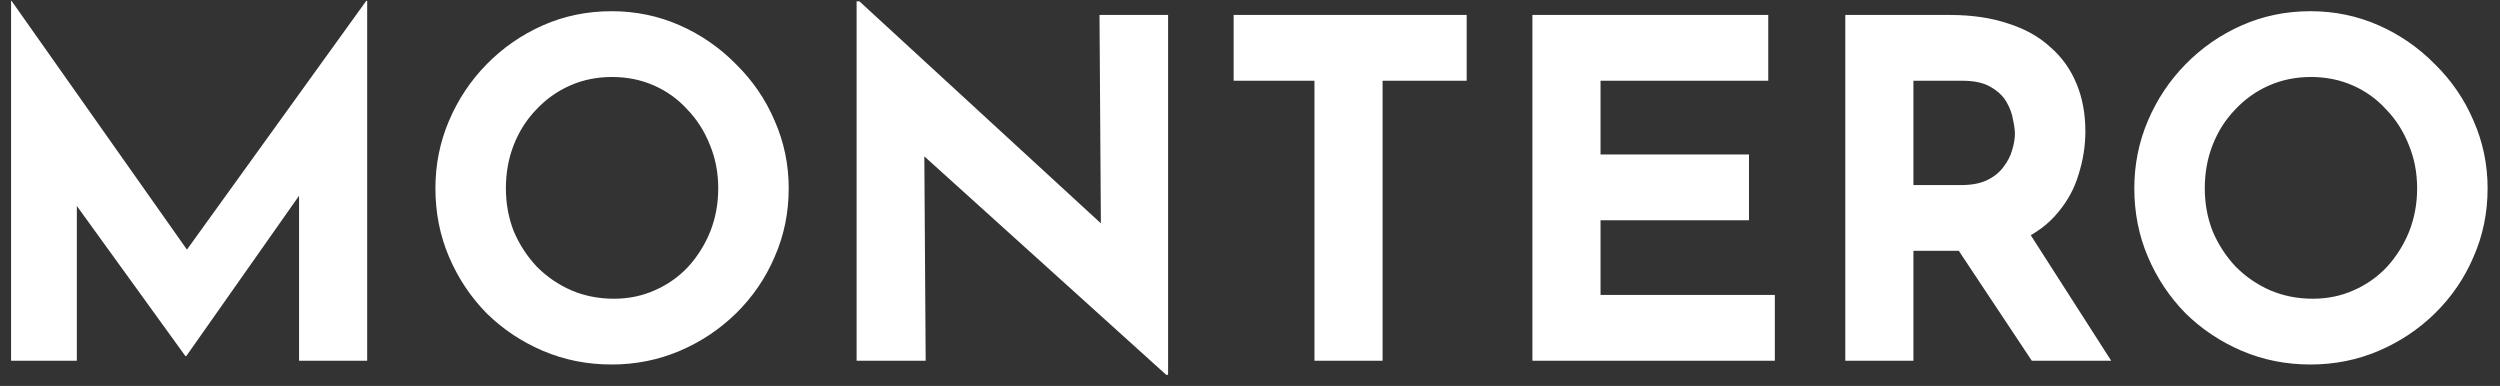 <svg width="149" height="23" viewBox="0 0 149 23" fill="none" xmlns="http://www.w3.org/2000/svg">
<rect x="0" y="0" width="149" height="23" fill="#333333" stroke="none"/>
<path d="M0.66 21.5V0.052H0.688L12.14 16.292L10.404 15.9L21.828 0.052H21.884V21.5H17.824V9.208L18.076 11.308L11.104 21.22H11.048L3.88 11.308L4.58 9.376V21.5H0.66ZM25.951 11.224C25.951 9.805 26.221 8.461 26.763 7.192C27.304 5.923 28.051 4.803 29.003 3.832C29.973 2.843 31.093 2.068 32.363 1.508C33.632 0.948 34.995 0.668 36.451 0.668C37.888 0.668 39.241 0.948 40.511 1.508C41.78 2.068 42.9 2.843 43.871 3.832C44.86 4.803 45.625 5.923 46.167 7.192C46.727 8.461 47.007 9.805 47.007 11.224C47.007 12.68 46.727 14.043 46.167 15.312C45.625 16.581 44.86 17.701 43.871 18.672C42.9 19.624 41.78 20.371 40.511 20.912C39.241 21.453 37.888 21.724 36.451 21.724C34.995 21.724 33.632 21.453 32.363 20.912C31.093 20.371 29.973 19.624 29.003 18.672C28.051 17.701 27.304 16.581 26.763 15.312C26.221 14.043 25.951 12.68 25.951 11.224ZM30.151 11.224C30.151 12.139 30.309 12.997 30.627 13.8C30.963 14.584 31.42 15.284 31.999 15.9C32.596 16.497 33.277 16.964 34.043 17.3C34.827 17.636 35.676 17.804 36.591 17.804C37.468 17.804 38.28 17.636 39.027 17.3C39.792 16.964 40.455 16.497 41.015 15.9C41.575 15.284 42.013 14.584 42.331 13.8C42.648 12.997 42.807 12.139 42.807 11.224C42.807 10.291 42.639 9.423 42.303 8.62C41.985 7.817 41.537 7.117 40.959 6.52C40.399 5.904 39.736 5.428 38.971 5.092C38.205 4.756 37.375 4.588 36.479 4.588C35.583 4.588 34.752 4.756 33.987 5.092C33.221 5.428 32.549 5.904 31.971 6.52C31.392 7.117 30.944 7.817 30.627 8.62C30.309 9.423 30.151 10.291 30.151 11.224ZM69.507 22.34L53.883 8.228L55.087 8.9L55.17 21.5H51.054V0.08H51.222L66.51 14.136L65.615 13.744L65.531 0.892H69.618V22.34H69.507ZM73.526 0.892H87.414V4.812H82.402V21.5H78.342V4.812H73.526V0.892ZM91.332 0.892H105.388V4.812H95.392V9.208H104.24V13.128H95.392V17.58H105.78V21.5H91.332V0.892ZM116.224 0.892C117.512 0.892 118.66 1.06 119.668 1.396C120.676 1.713 121.516 2.18 122.188 2.796C122.879 3.393 123.402 4.121 123.756 4.98C124.111 5.82 124.288 6.772 124.288 7.836C124.288 8.676 124.158 9.516 123.896 10.356C123.654 11.196 123.243 11.961 122.664 12.652C122.104 13.343 121.358 13.903 120.424 14.332C119.491 14.743 118.334 14.948 116.952 14.948H114.04V21.5H109.98V0.892H116.224ZM116.924 11.028C117.54 11.028 118.054 10.925 118.464 10.72C118.875 10.515 119.192 10.253 119.416 9.936C119.659 9.619 119.827 9.292 119.92 8.956C120.032 8.601 120.088 8.275 120.088 7.976C120.088 7.752 120.051 7.472 119.976 7.136C119.92 6.781 119.79 6.427 119.584 6.072C119.379 5.717 119.062 5.419 118.632 5.176C118.222 4.933 117.662 4.812 116.952 4.812H114.04V11.028H116.924ZM120.732 13.548L125.828 21.5H121.096L115.888 13.66L120.732 13.548ZM127.205 11.224C127.205 9.805 127.475 8.461 128.017 7.192C128.558 5.923 129.305 4.803 130.257 3.832C131.227 2.843 132.347 2.068 133.617 1.508C134.886 0.948 136.249 0.668 137.705 0.668C139.142 0.668 140.495 0.948 141.765 1.508C143.034 2.068 144.154 2.843 145.125 3.832C146.114 4.803 146.879 5.923 147.421 7.192C147.981 8.461 148.261 9.805 148.261 11.224C148.261 12.68 147.981 14.043 147.421 15.312C146.879 16.581 146.114 17.701 145.125 18.672C144.154 19.624 143.034 20.371 141.765 20.912C140.495 21.453 139.142 21.724 137.705 21.724C136.249 21.724 134.886 21.453 133.617 20.912C132.347 20.371 131.227 19.624 130.257 18.672C129.305 17.701 128.558 16.581 128.017 15.312C127.475 14.043 127.205 12.68 127.205 11.224ZM131.405 11.224C131.405 12.139 131.563 12.997 131.881 13.8C132.217 14.584 132.674 15.284 133.253 15.9C133.85 16.497 134.531 16.964 135.297 17.3C136.081 17.636 136.93 17.804 137.845 17.804C138.722 17.804 139.534 17.636 140.281 17.3C141.046 16.964 141.709 16.497 142.269 15.9C142.829 15.284 143.267 14.584 143.585 13.8C143.902 12.997 144.061 12.139 144.061 11.224C144.061 10.291 143.893 9.423 143.557 8.62C143.239 7.817 142.791 7.117 142.213 6.52C141.653 5.904 140.99 5.428 140.225 5.092C139.459 4.756 138.629 4.588 137.733 4.588C136.837 4.588 136.006 4.756 135.241 5.092C134.475 5.428 133.803 5.904 133.225 6.52C132.646 7.117 132.198 7.817 131.881 8.62C131.563 9.423 131.405 10.291 131.405 11.224Z" fill="white"/>
</svg>
